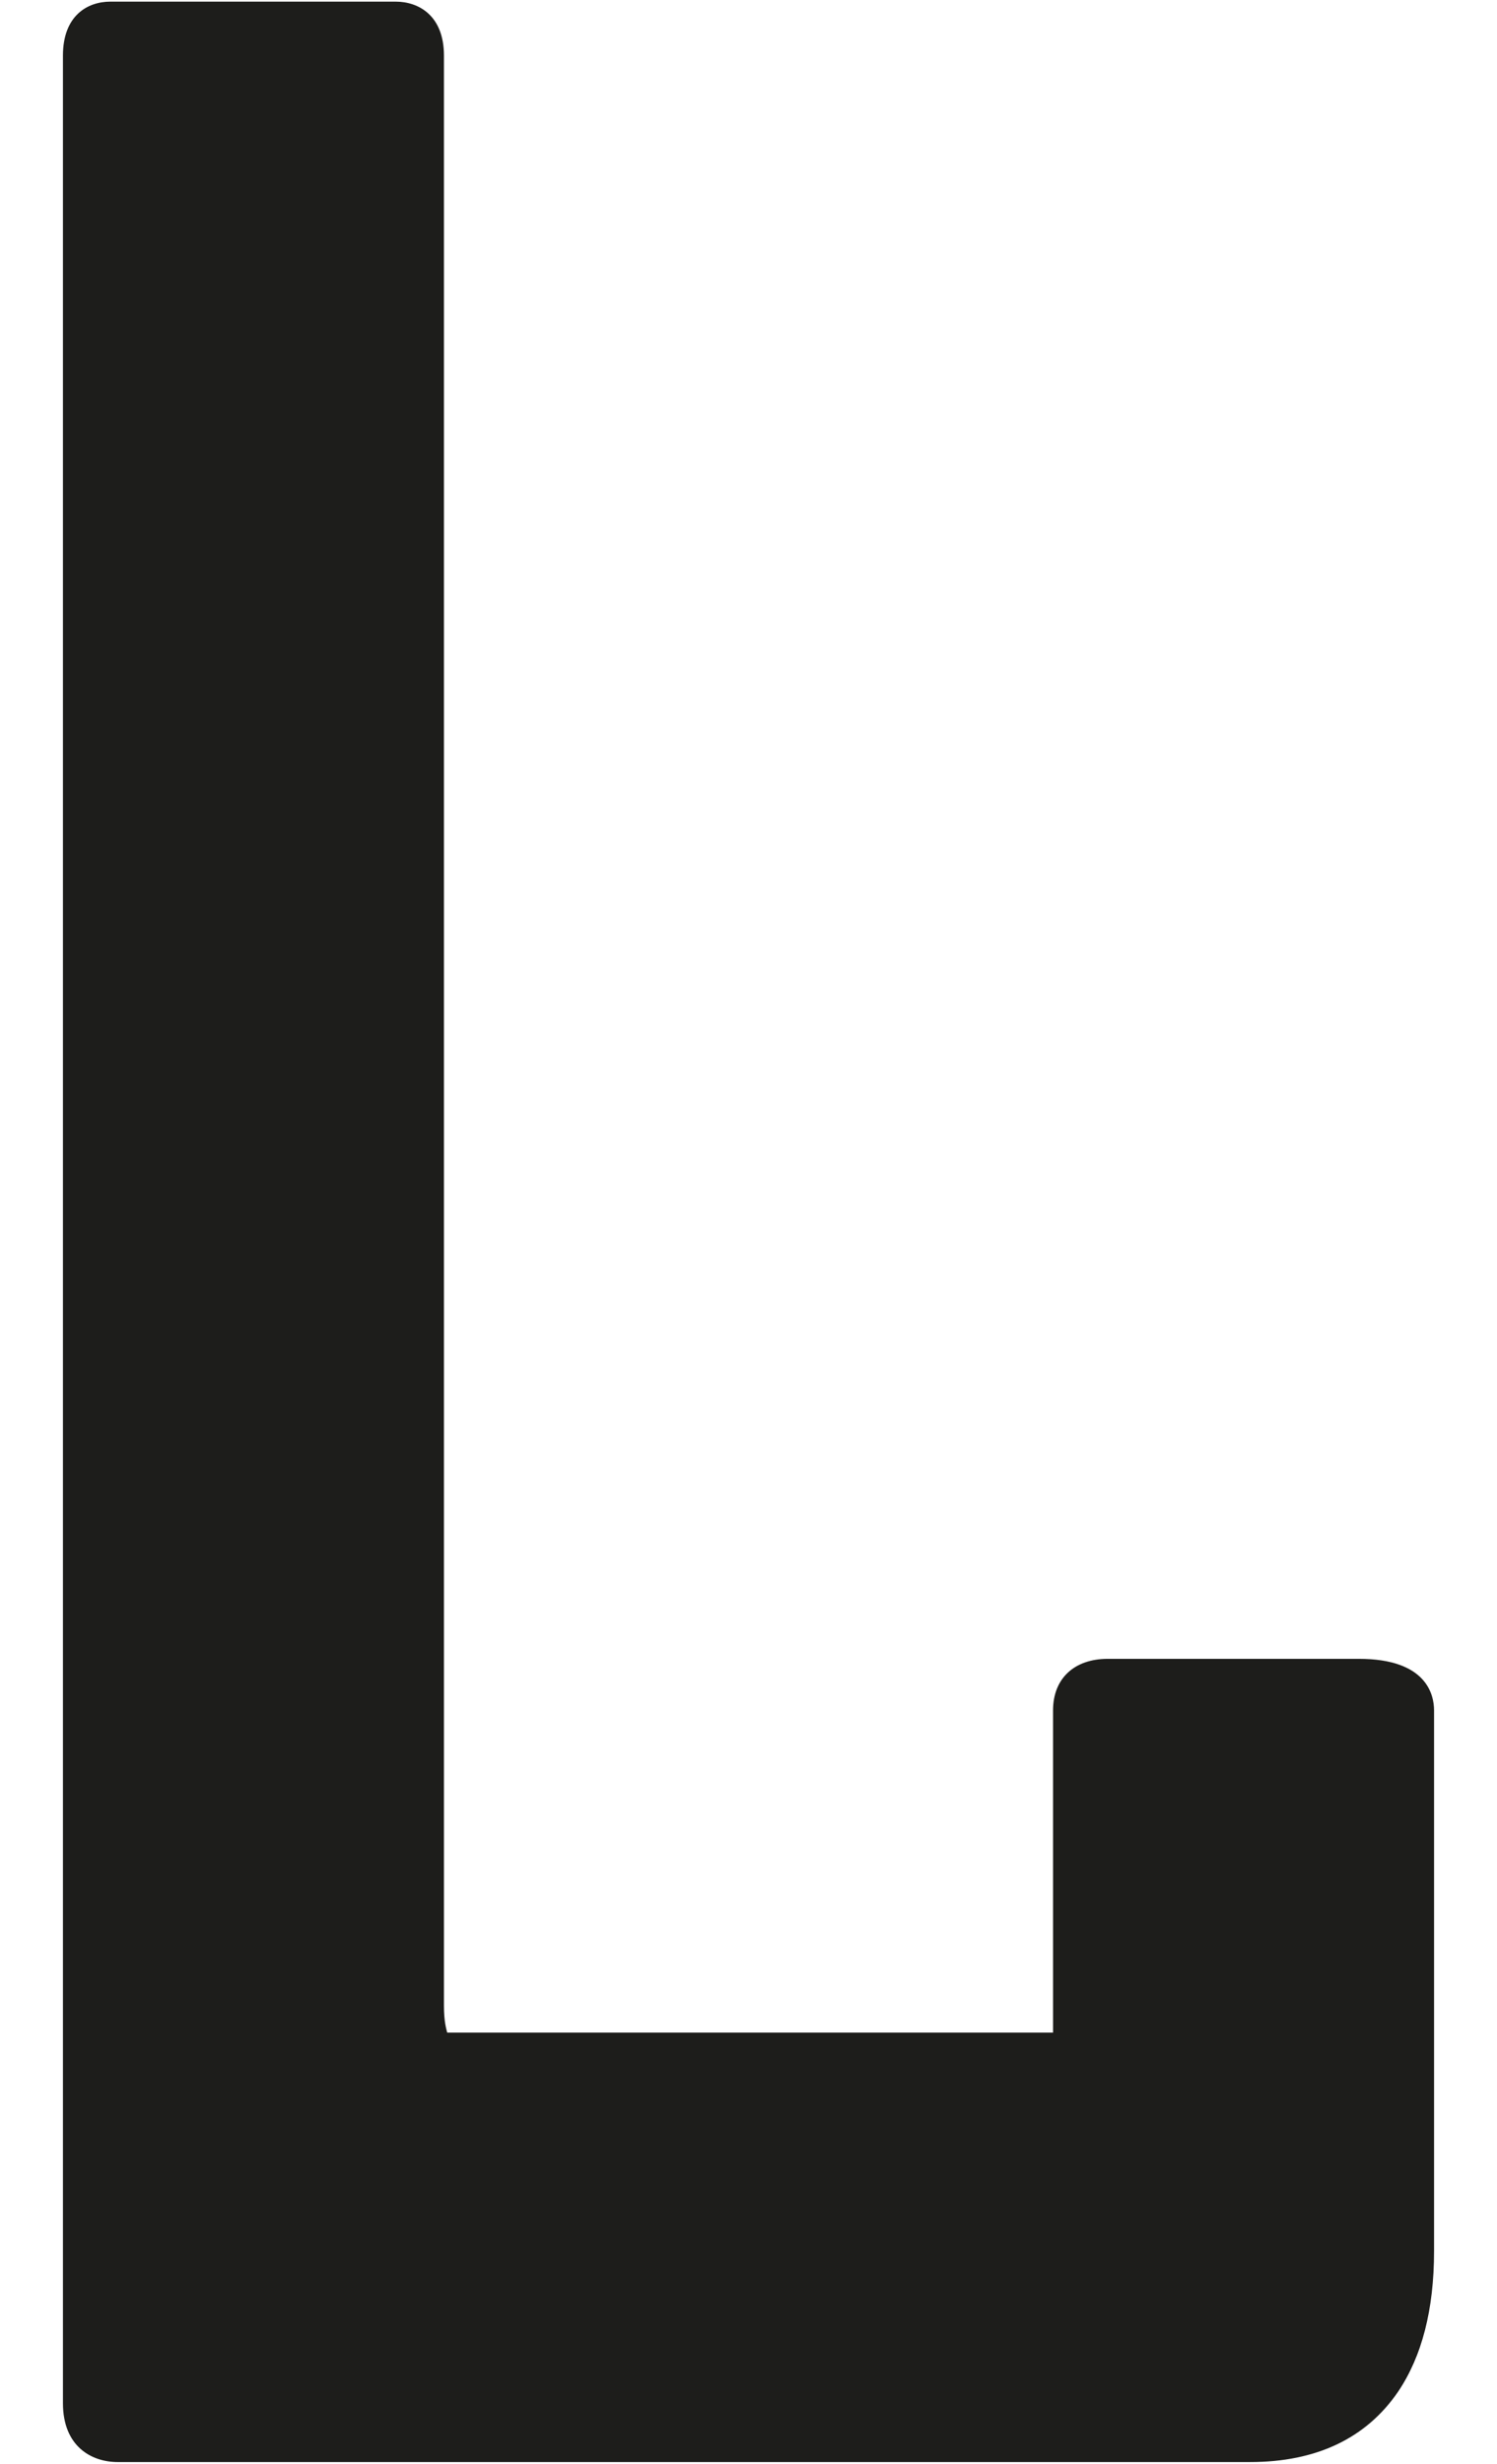 <?xml version="1.0" encoding="UTF-8"?>
<svg id="Camada_1" xmlns="http://www.w3.org/2000/svg" version="1.1" viewBox="0 0 183.1 301.2">
  <!-- Generator: Adobe Illustrator 29.0.0, SVG Export Plug-In . SVG Version: 2.1.0 Build 186)  -->
  <defs>
    <style>
      .st0 {
        fill: #1d1d1b;
      }
    </style>
  </defs>
  <path class="st0" d="M14.4,301c-3.2,0-6.7-1.9-6.7-7.2V6.8C7.7,1.9,10.7.2,13.5.2h34.9c2.8,0,5.9,1.7,5.9,6.6v238.4c0,2,.3,2.9.4,3.3h74.1c0,0,0-.2,0-.4v-39c0-3.9,2.6-6.3,6.7-6.3h30.7c8.3,0,9.2,4.4,9.2,6.3v66.1c0,7.2-1.5,12.9-4.4,17.2-3.9,5.7-10,8.6-18.1,8.6H14.4Z"/>
</svg>